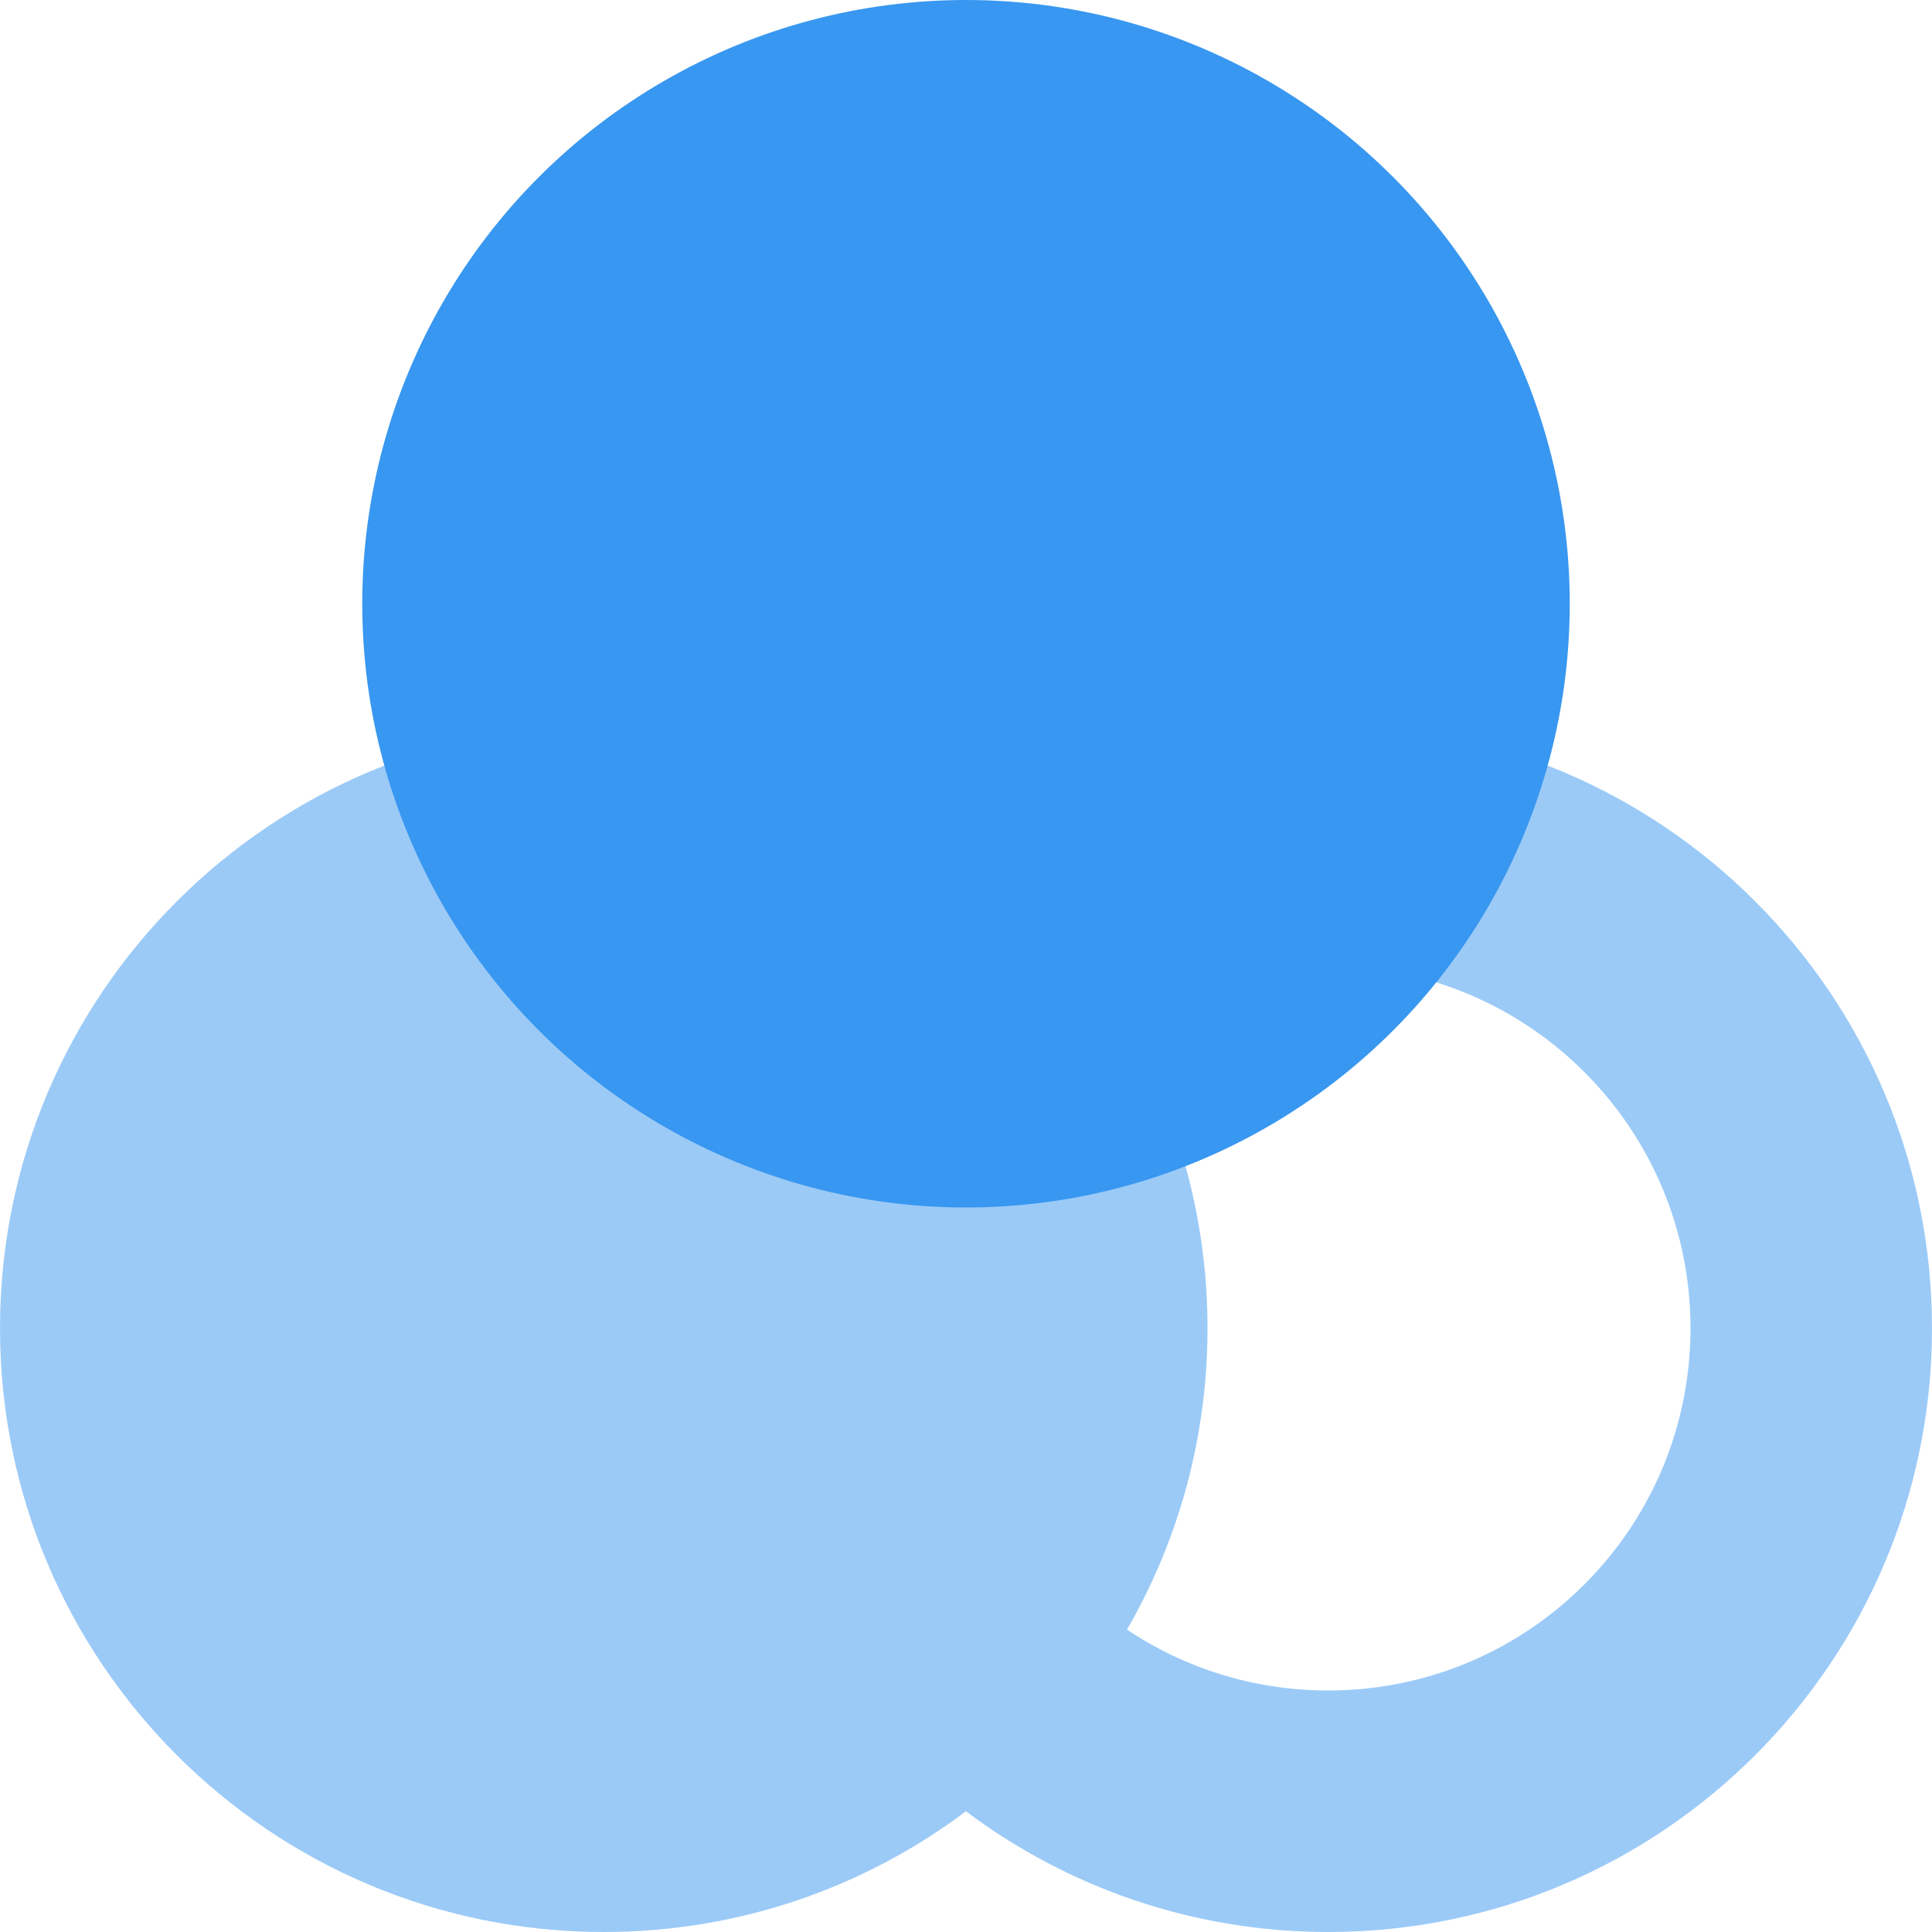 <svg xmlns="http://www.w3.org/2000/svg" width="30" height="30" viewBox="0 0 30 30">
    <g fill="#3897F0" fill-rule="evenodd">
        <path d="M20.625 11.25c5.178 0 9.375 4.197 9.375 9.375S25.803 30 20.625 30c-2.11 0-4.059-.698-5.626-1.875C13.434 29.302 11.486 30 9.375 30 4.197 30 0 25.803 0 20.625s4.197-9.375 9.375-9.375c2.11 0 4.058.697 5.625 1.874 1.566-1.176 3.514-1.874 5.625-1.874zm0 3.75c-1.138 0-2.217.338-3.125.946.795 1.377 1.25 2.975 1.25 4.679 0 1.704-.455 3.302-1.25 4.679.91.61 1.988.946 3.125.946 3.107 0 5.625-2.518 5.625-5.625S23.732 15 20.625 15z" opacity=".5"/>
        <circle cx="15" cy="9.375" r="9.375"/>
    </g>
</svg>
